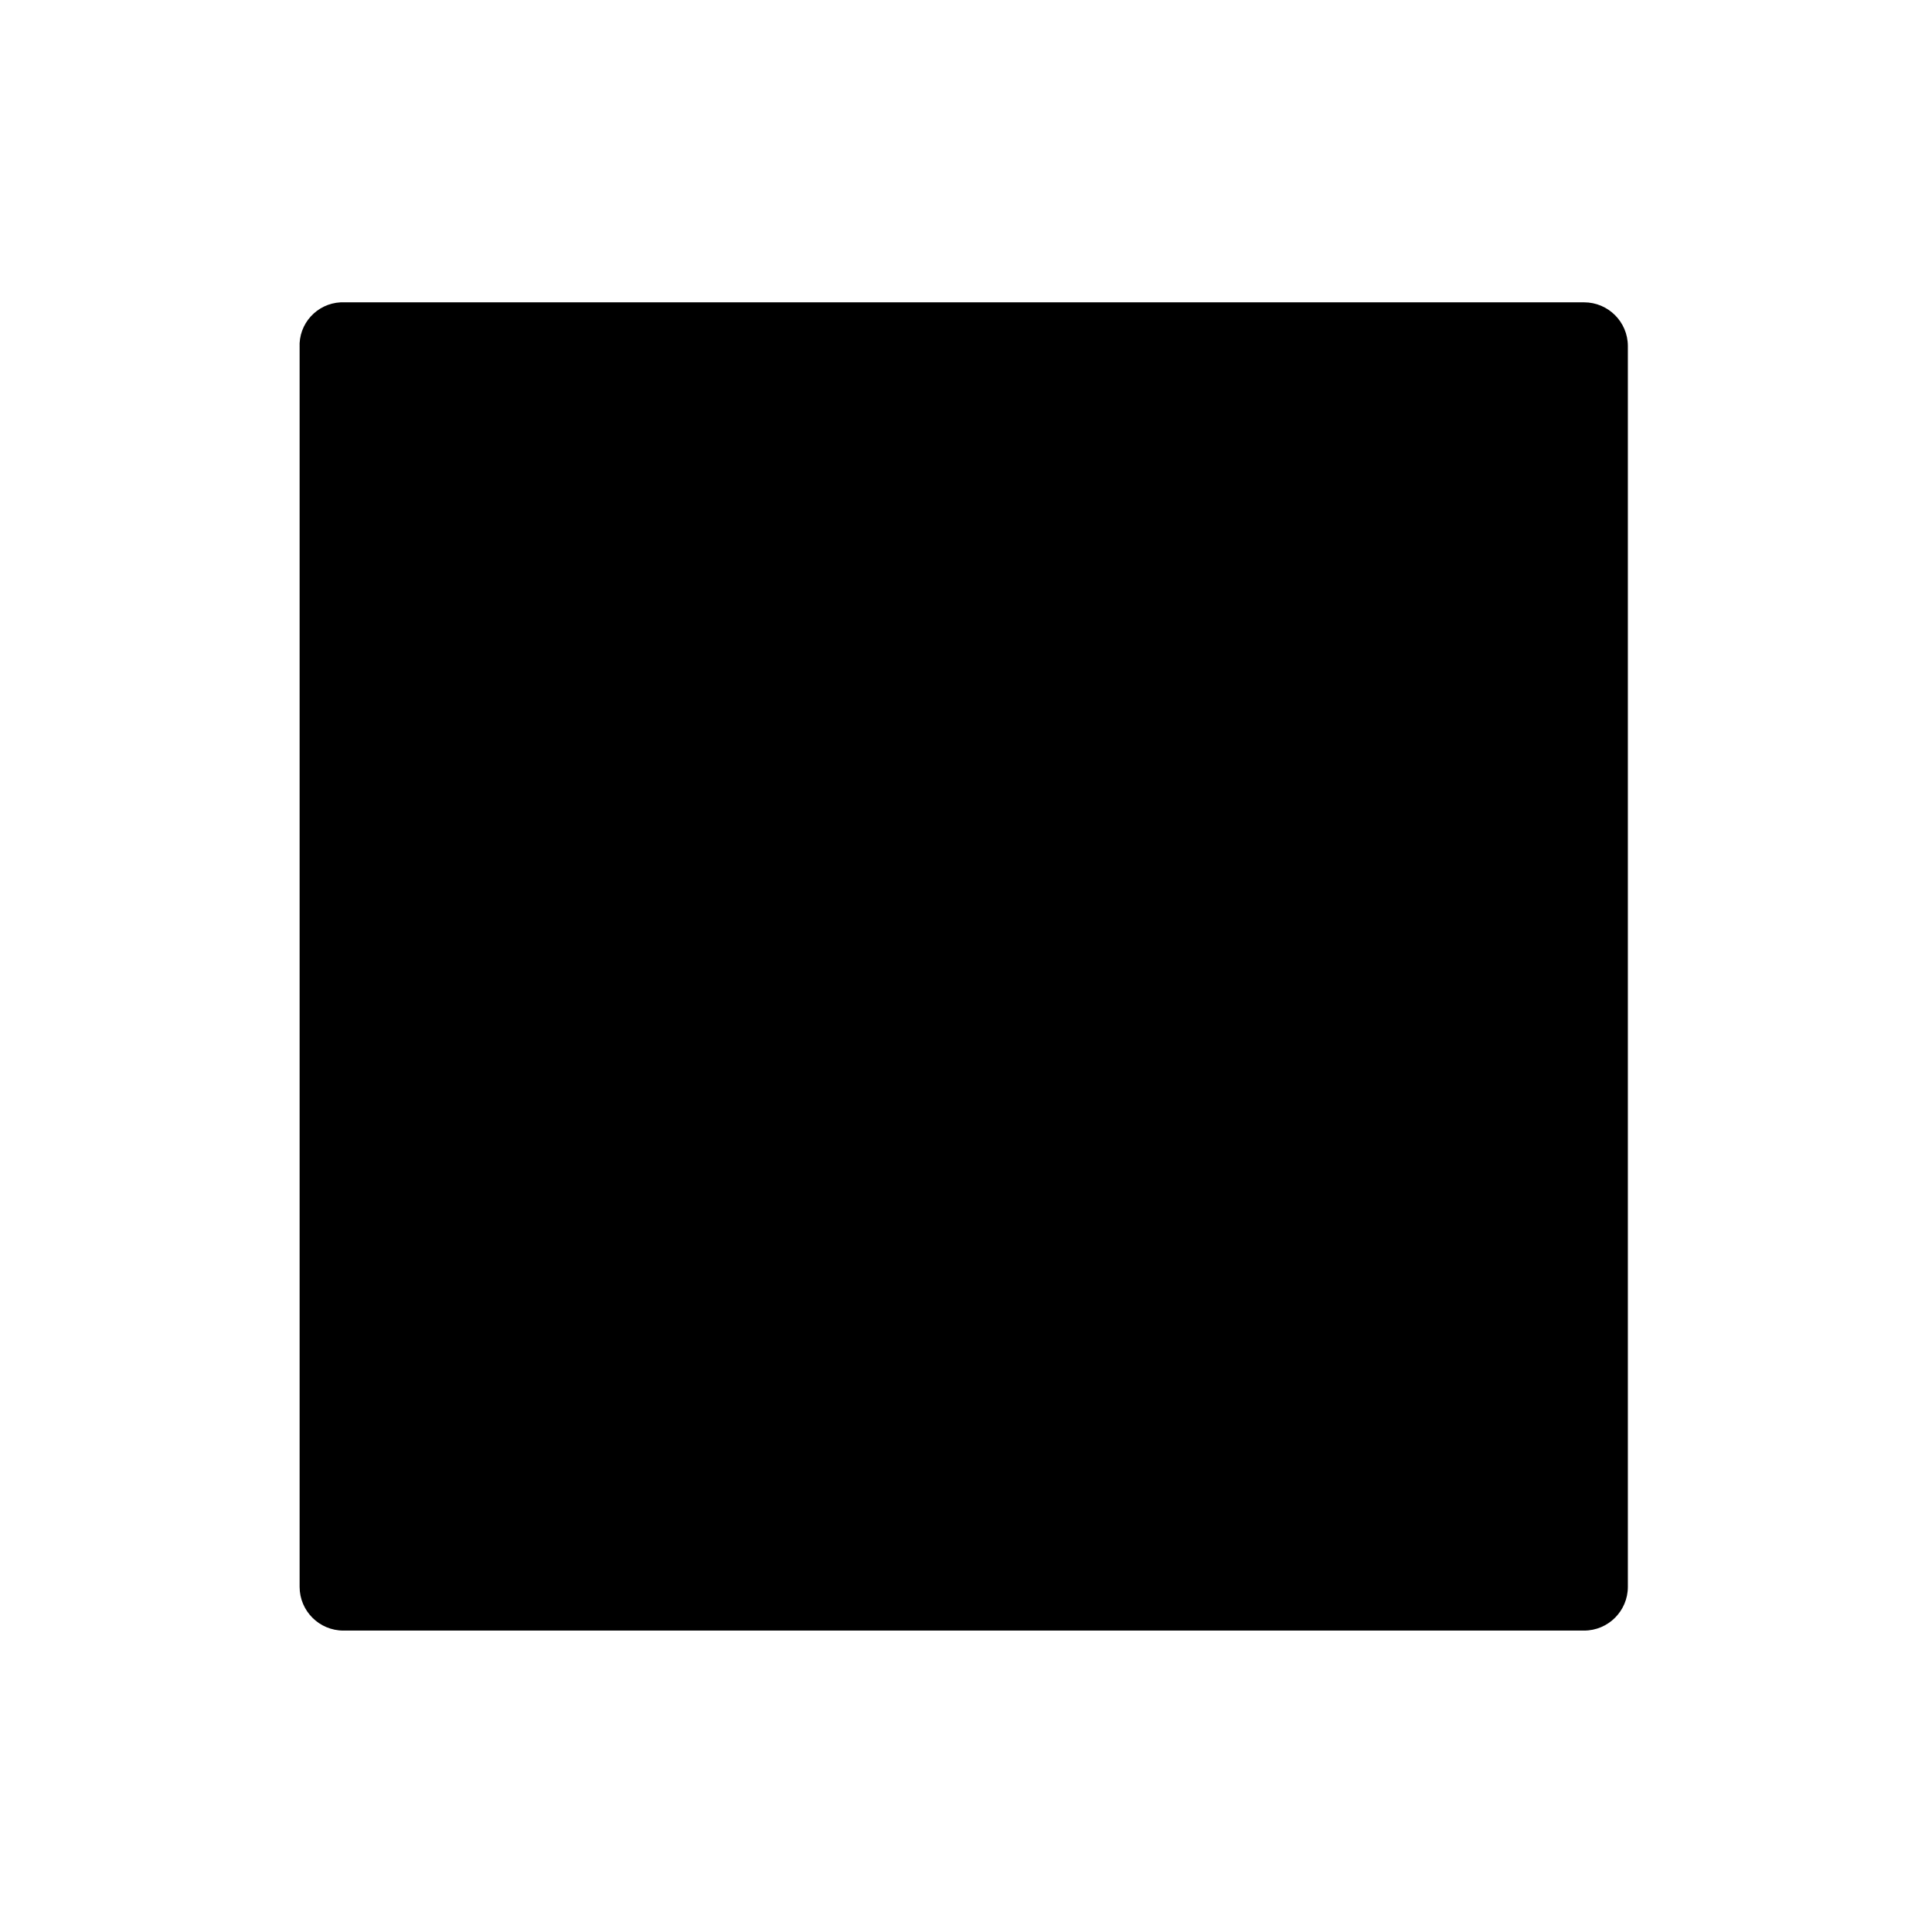 <svg viewBox="0 0 128 128" xmlns="http://www.w3.org/2000/svg">
  <path d="M22.75,20.03h82.2c1.6,0,2.9,1.3,2.9,2.9l0,0v82.2c0,1.6-1.3,2.9-2.9,2.9l0,0h-82.2c-1.6,0-2.9-1.3-2.9-2.9l0,0v-82.1 c-0.08-1.58,1.14-2.92,2.72-3C22.63,20.03,22.69,20.03,22.75,20.03z"/>
</svg>
